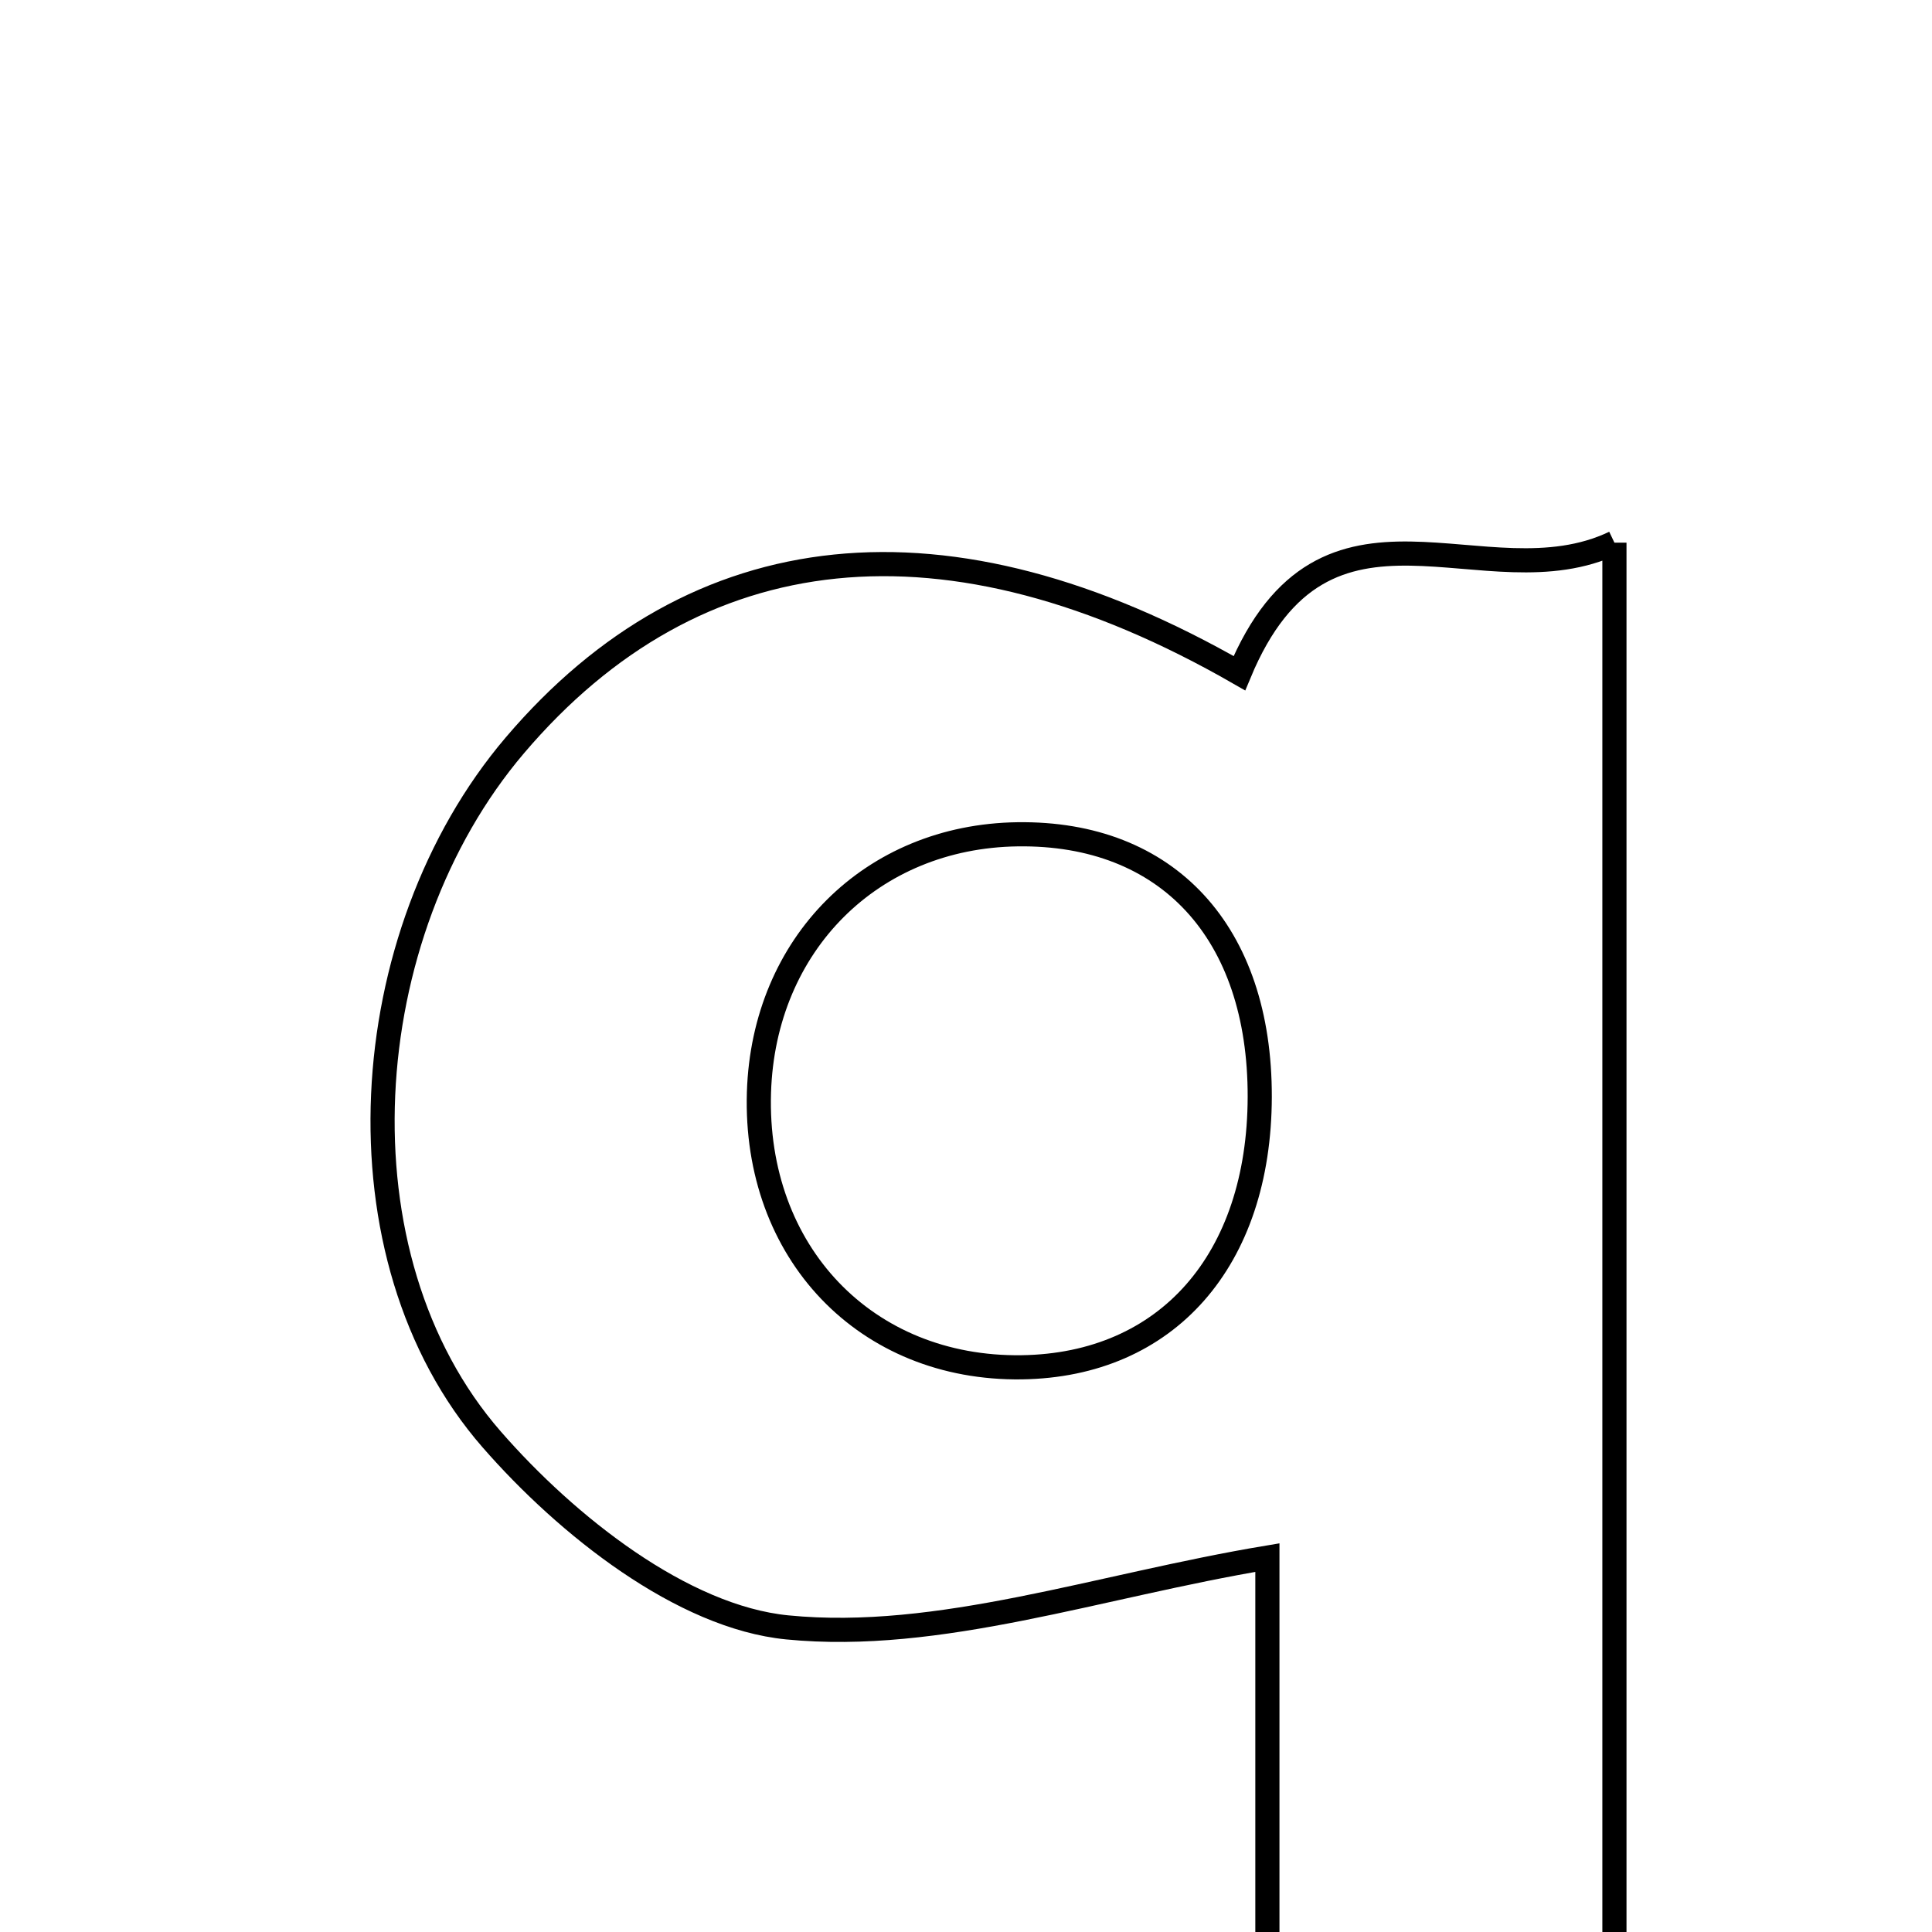 <svg xmlns="http://www.w3.org/2000/svg" viewBox="0.0 0.0 24.0 24.0" height="200px" width="200px"><path fill="none" stroke="black" stroke-width=".3" stroke-opacity="1.0"  filling="0" d="M20.055 6.741 C20.055 13.382 20.055 19.56 20.055 25.941 C18.66 25.941 17.316 25.941 15.744 25.941 C15.744 23.608 15.744 21.286 15.744 19.349 C13.641 19.7 11.667 20.402 9.78 20.216 C8.476 20.088 7.042 18.952 6.108 17.881 C4.127 15.611 4.398 11.609 6.394 9.261 C8.641 6.617 11.764 6.276 15.396 8.363 C16.465 5.792 18.442 7.512 20.055 6.741"></path>
<path fill="none" stroke="black" stroke-width=".3" stroke-opacity="1.0"  filling="0" d="M12.64 10.364 C14.505 10.338 15.653 11.582 15.649 13.626 C15.644 15.656 14.497 16.959 12.692 16.985 C10.755 17.012 9.367 15.559 9.428 13.57 C9.486 11.728 10.826 10.389 12.64 10.364"></path></svg>